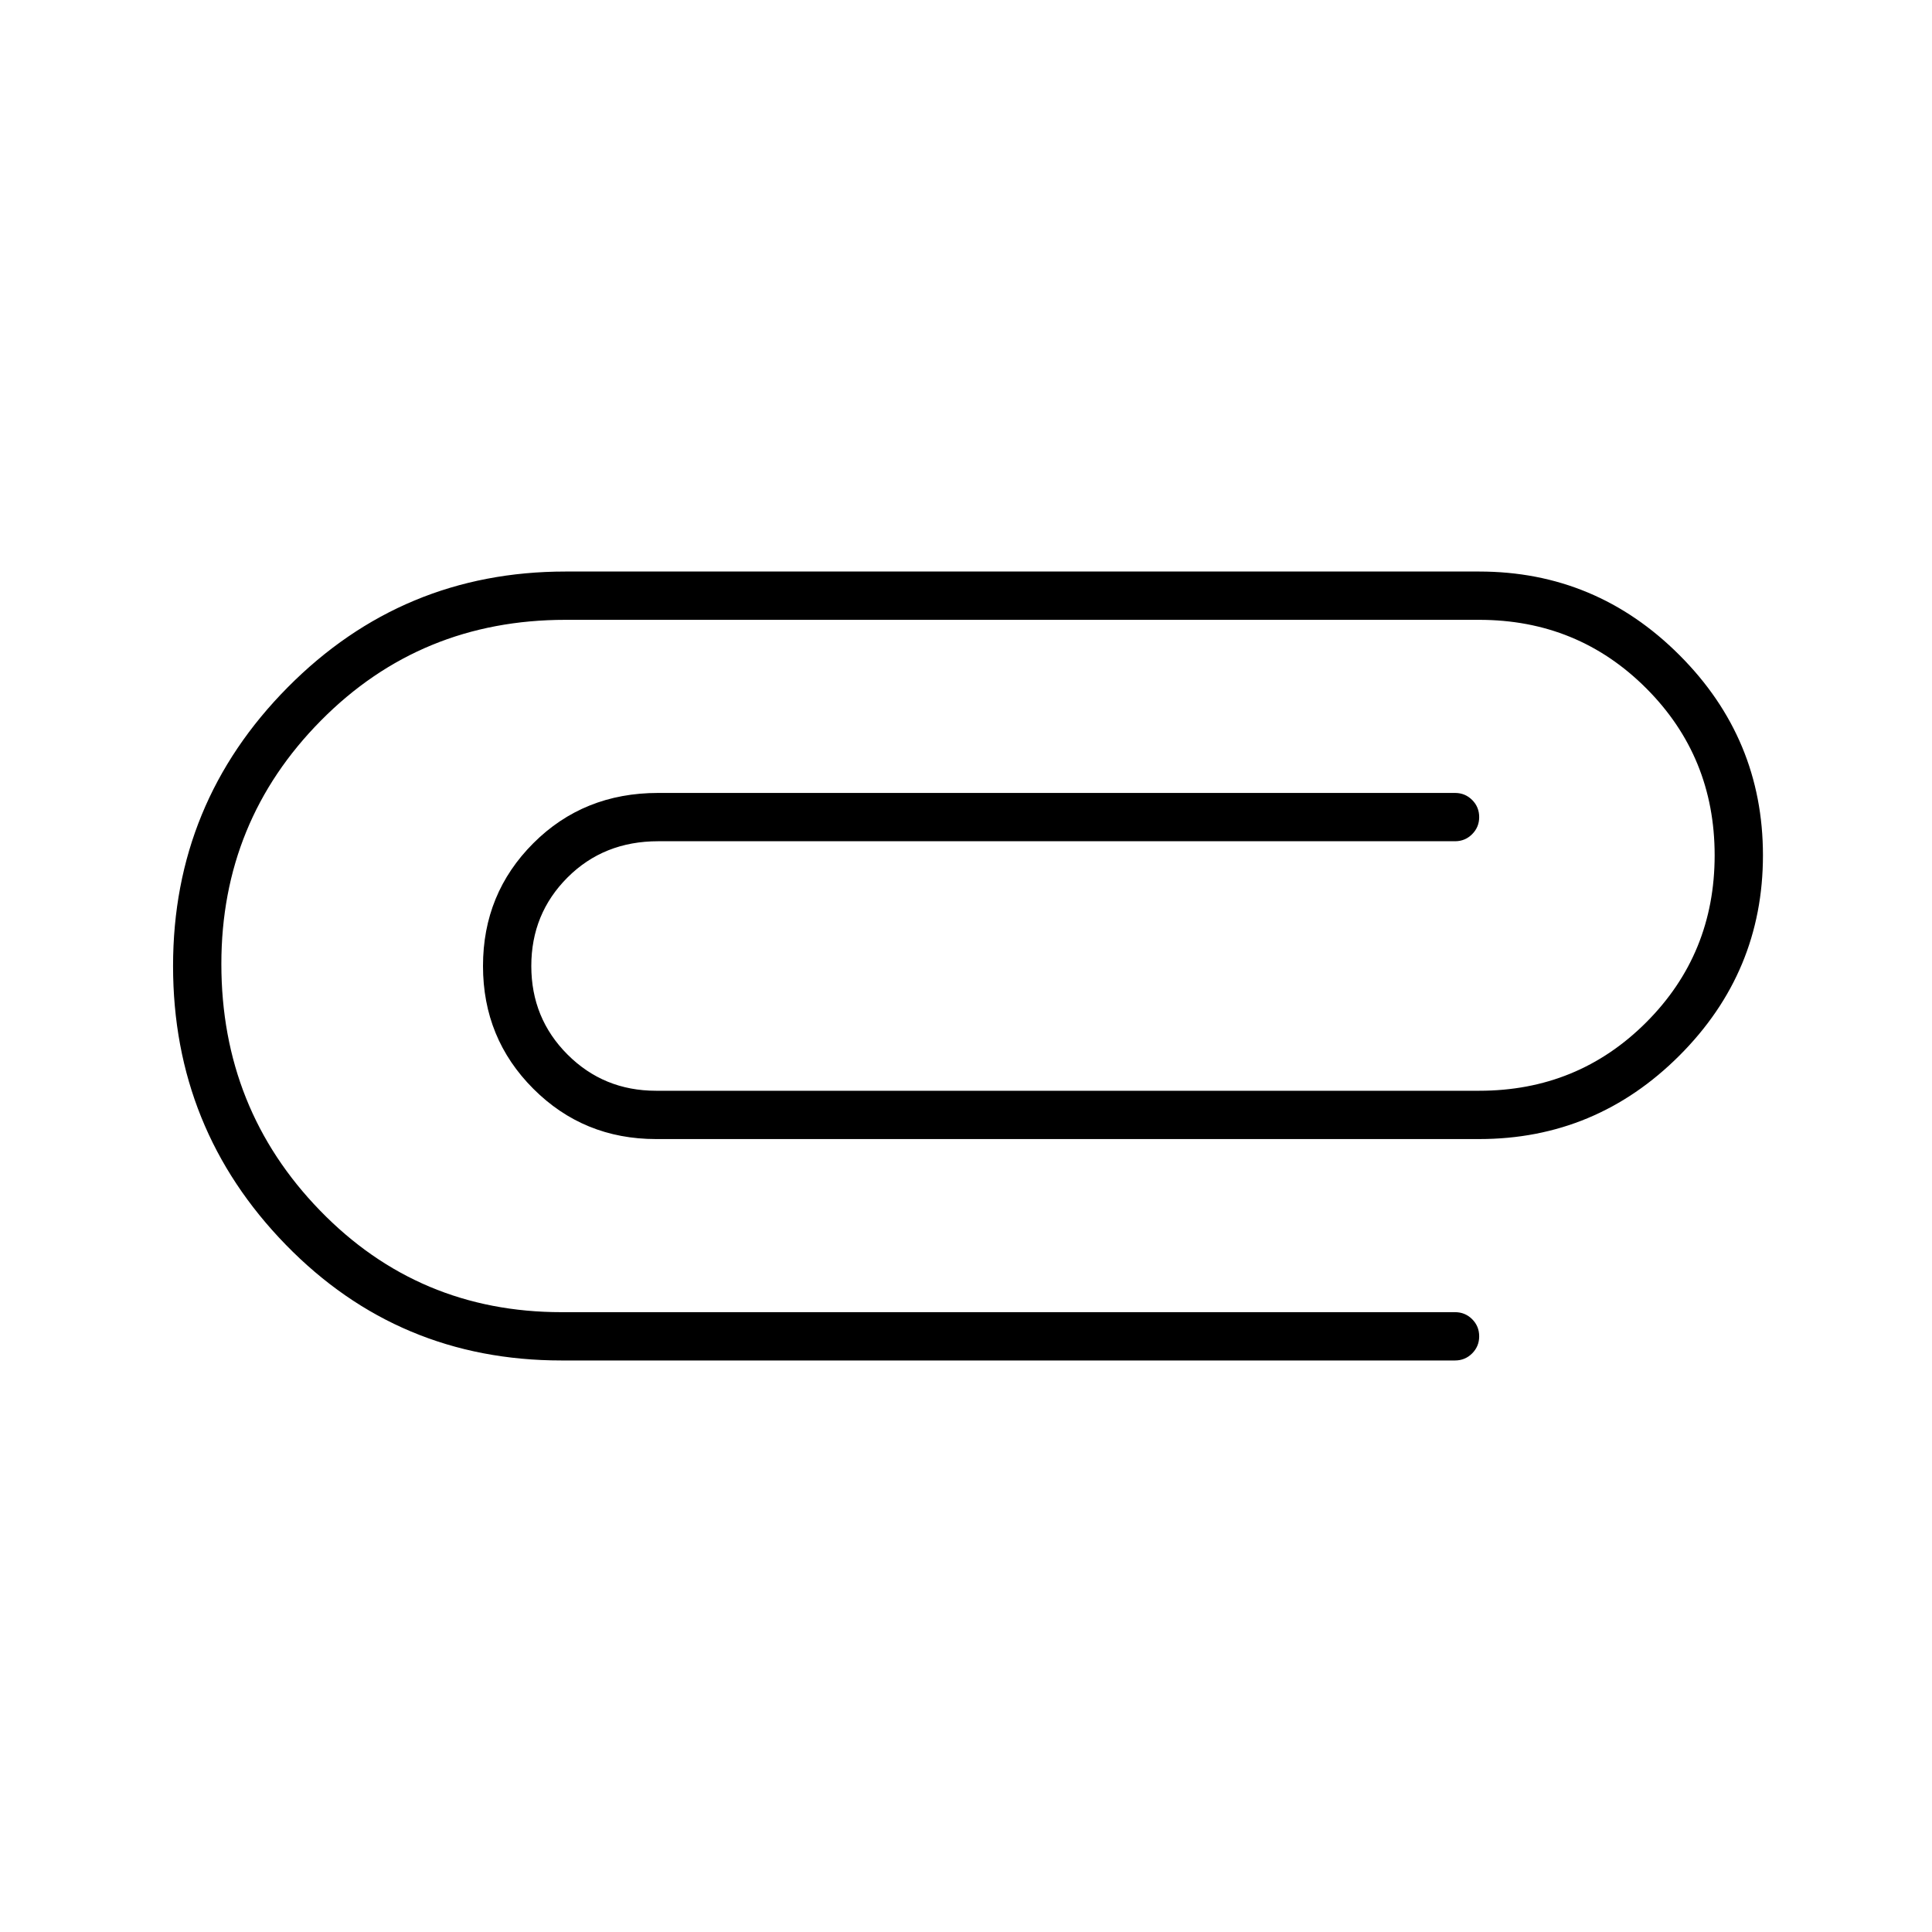 <svg xmlns="http://www.w3.org/2000/svg" height="40" width="40"><path d="M11.625 28.167Q8.25 28.167 5.917 25.771Q3.583 23.375 3.583 20Q3.583 16.625 5.958 14.229Q8.333 11.833 11.708 11.833H30.625Q33.042 11.833 34.771 13.563Q36.5 15.292 36.5 17.708Q36.5 20.125 34.771 21.854Q33.042 23.583 30.625 23.583H13.583Q12.083 23.583 11.042 22.542Q10 21.5 10 20Q10 18.5 11.042 17.458Q12.083 16.417 13.625 16.417H30.125Q30.333 16.417 30.479 16.562Q30.625 16.708 30.625 16.917Q30.625 17.125 30.479 17.271Q30.333 17.417 30.125 17.417H13.625Q12.5 17.417 11.75 18.167Q11 18.917 11 20Q11 21.083 11.75 21.833Q12.5 22.583 13.583 22.583H30.625Q32.667 22.583 34.083 21.167Q35.5 19.75 35.5 17.708Q35.5 15.667 34.083 14.25Q32.667 12.833 30.625 12.833H11.708Q8.708 12.833 6.646 14.917Q4.583 17 4.583 19.958Q4.583 22.958 6.625 25.062Q8.667 27.167 11.625 27.167H30.125Q30.333 27.167 30.479 27.312Q30.625 27.458 30.625 27.667Q30.625 27.875 30.479 28.021Q30.333 28.167 30.125 28.167Z"/></svg>